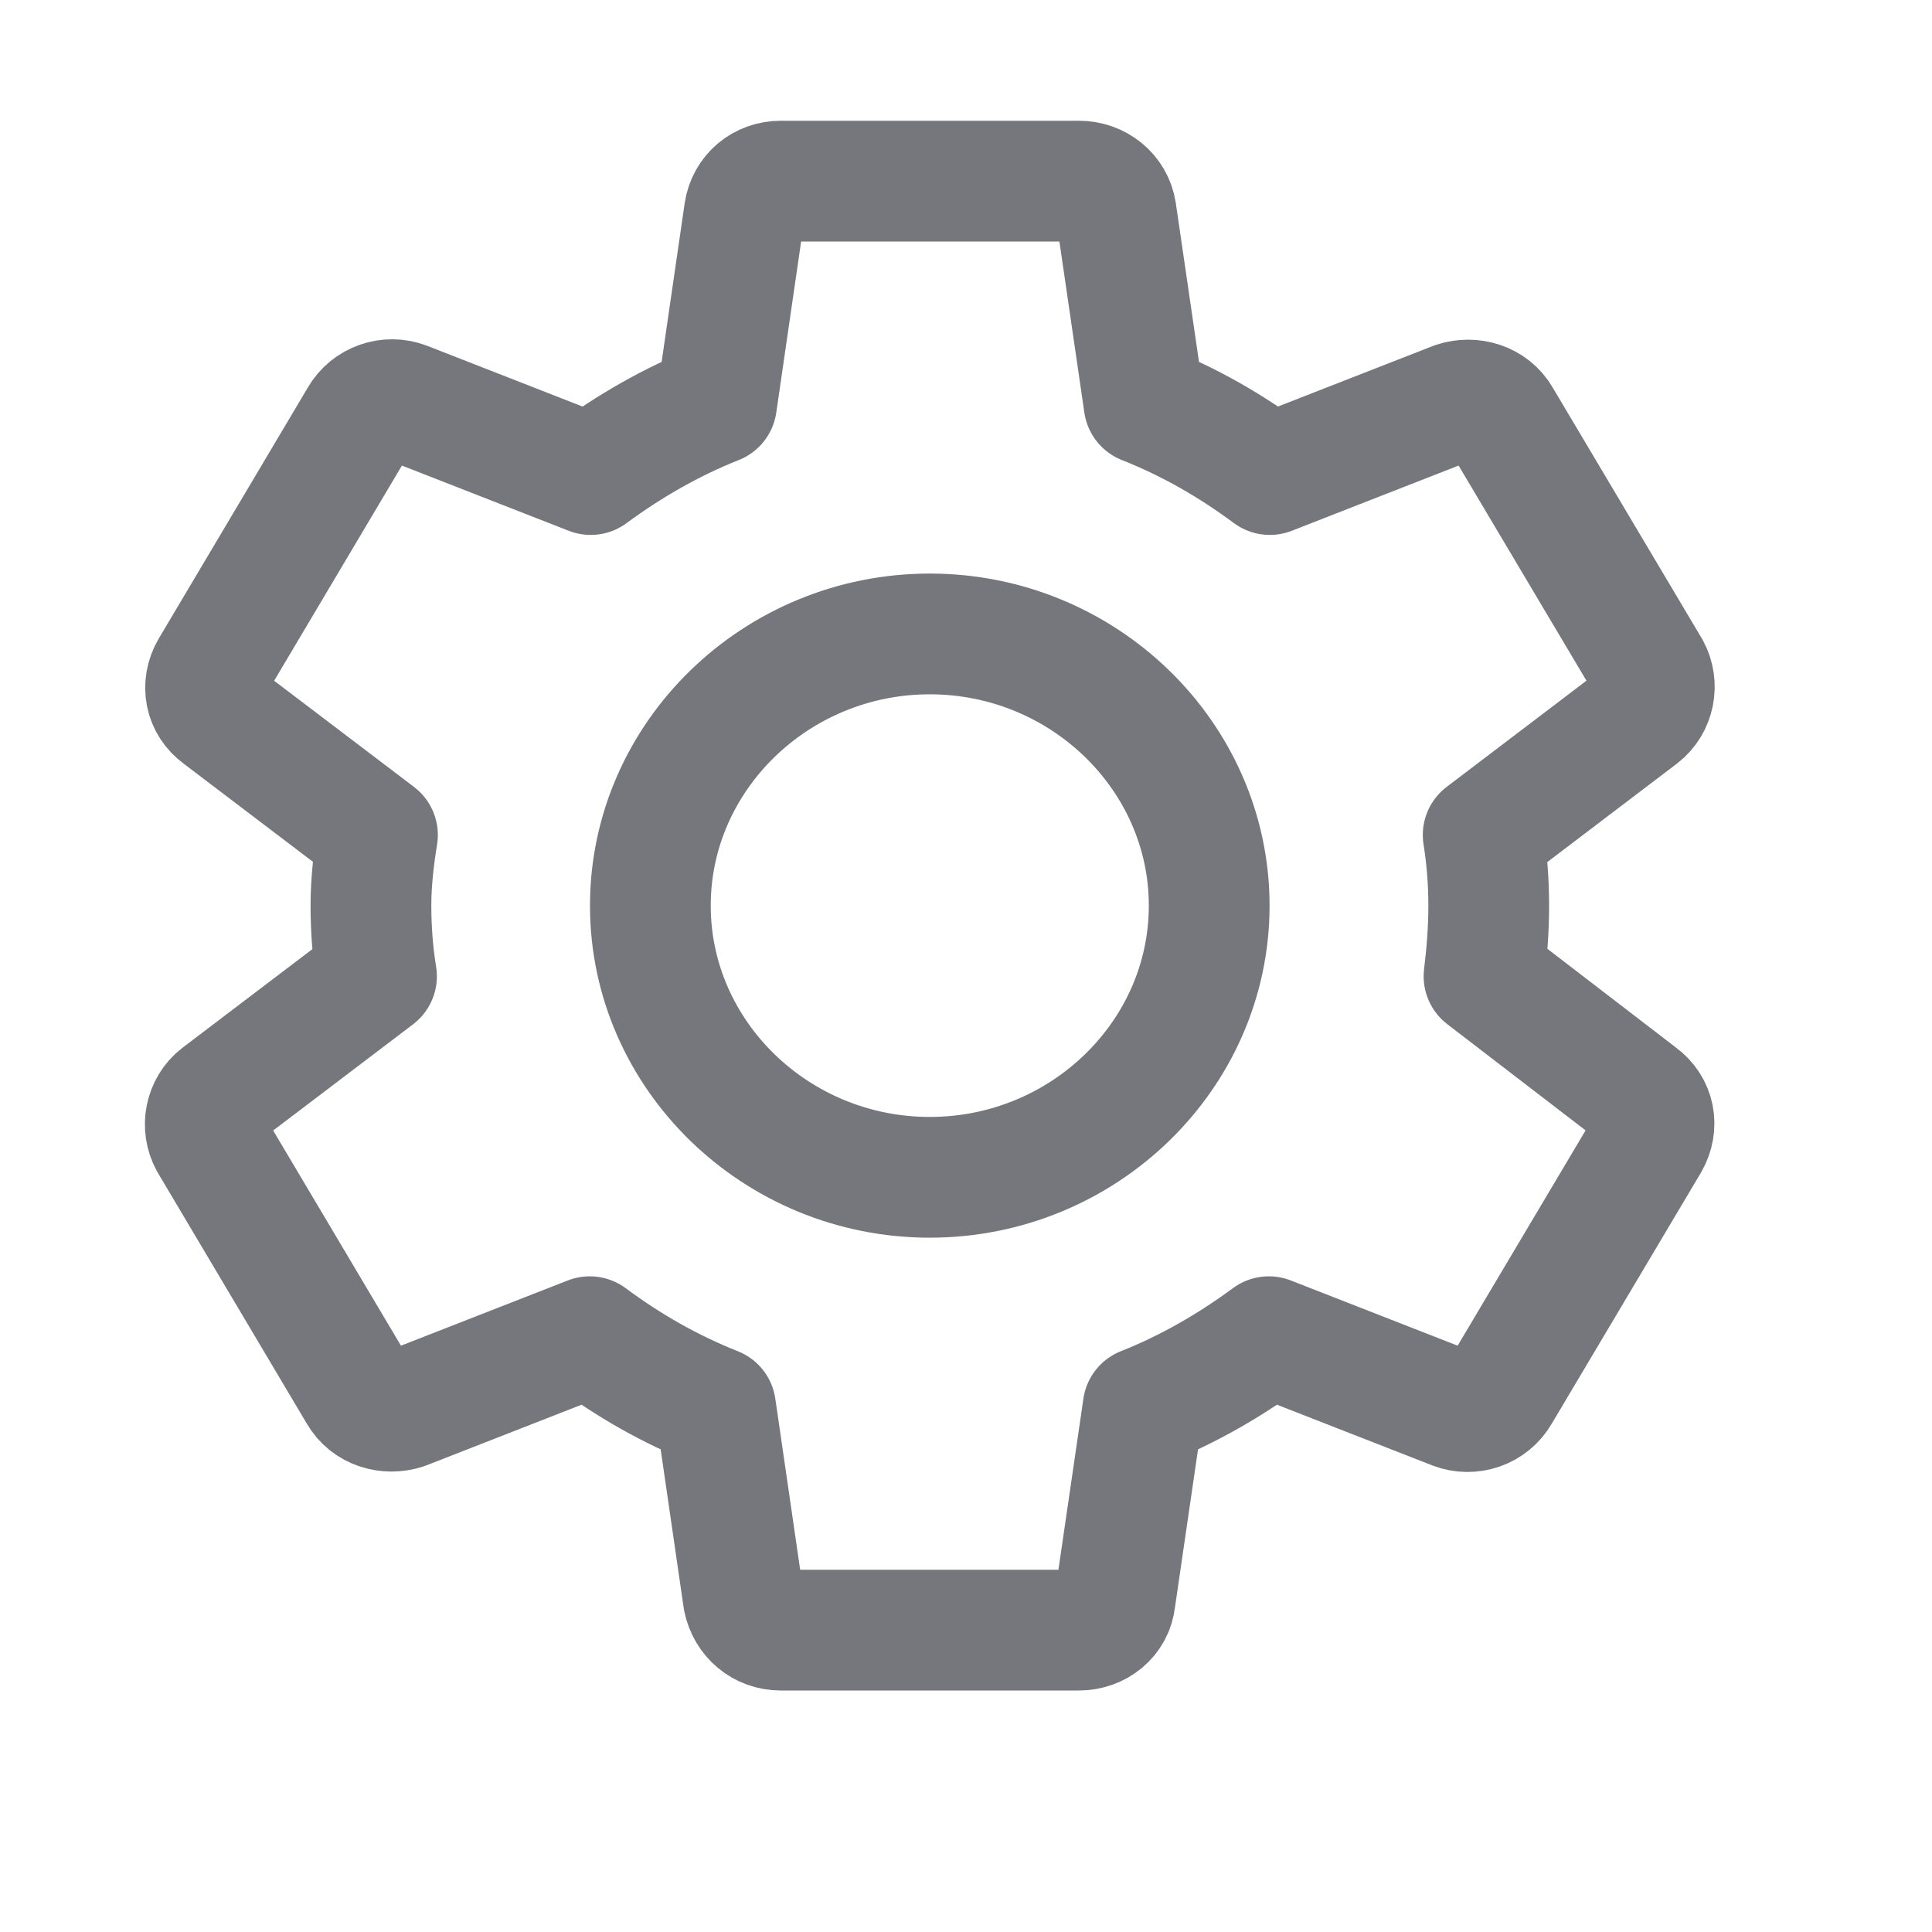 <svg width="16" height="16" viewBox="0 0 16 16" fill="none" xmlns="http://www.w3.org/2000/svg">
<path d="M12.29 8.085C12.313 7.897 12.329 7.702 12.329 7.5C12.329 7.298 12.313 7.103 12.283 6.915L13.586 5.925C13.702 5.835 13.733 5.67 13.664 5.543L12.429 3.465C12.352 3.33 12.19 3.285 12.051 3.33L10.516 3.93C10.192 3.69 9.853 3.495 9.475 3.345L9.243 1.755C9.22 1.605 9.089 1.5 8.935 1.5H6.466C6.312 1.5 6.188 1.605 6.165 1.755L5.934 3.345C5.556 3.495 5.208 3.697 4.892 3.93L3.357 3.33C3.218 3.277 3.056 3.33 2.979 3.465L1.745 5.543C1.667 5.678 1.698 5.835 1.822 5.925L3.126 6.915C3.095 7.103 3.072 7.305 3.072 7.5C3.072 7.695 3.087 7.897 3.118 8.085L1.814 9.075C1.698 9.165 1.667 9.33 1.737 9.457L2.971 11.535C3.048 11.67 3.21 11.715 3.349 11.67L4.884 11.07C5.208 11.31 5.548 11.505 5.926 11.655L6.157 13.245C6.188 13.395 6.312 13.5 6.466 13.5H8.935C9.089 13.5 9.22 13.395 9.235 13.245L9.467 11.655C9.845 11.505 10.192 11.303 10.508 11.07L12.043 11.67C12.182 11.723 12.344 11.67 12.421 11.535L13.656 9.457C13.733 9.322 13.702 9.165 13.579 9.075L12.29 8.085ZM7.7 9.75C6.427 9.75 5.386 8.738 5.386 7.5C5.386 6.263 6.427 5.25 7.7 5.25C8.973 5.25 10.014 6.263 10.014 7.5C10.014 8.738 8.973 9.75 7.7 9.75Z" stroke="#76777C" stroke-linejoin="round"/>
</svg>
